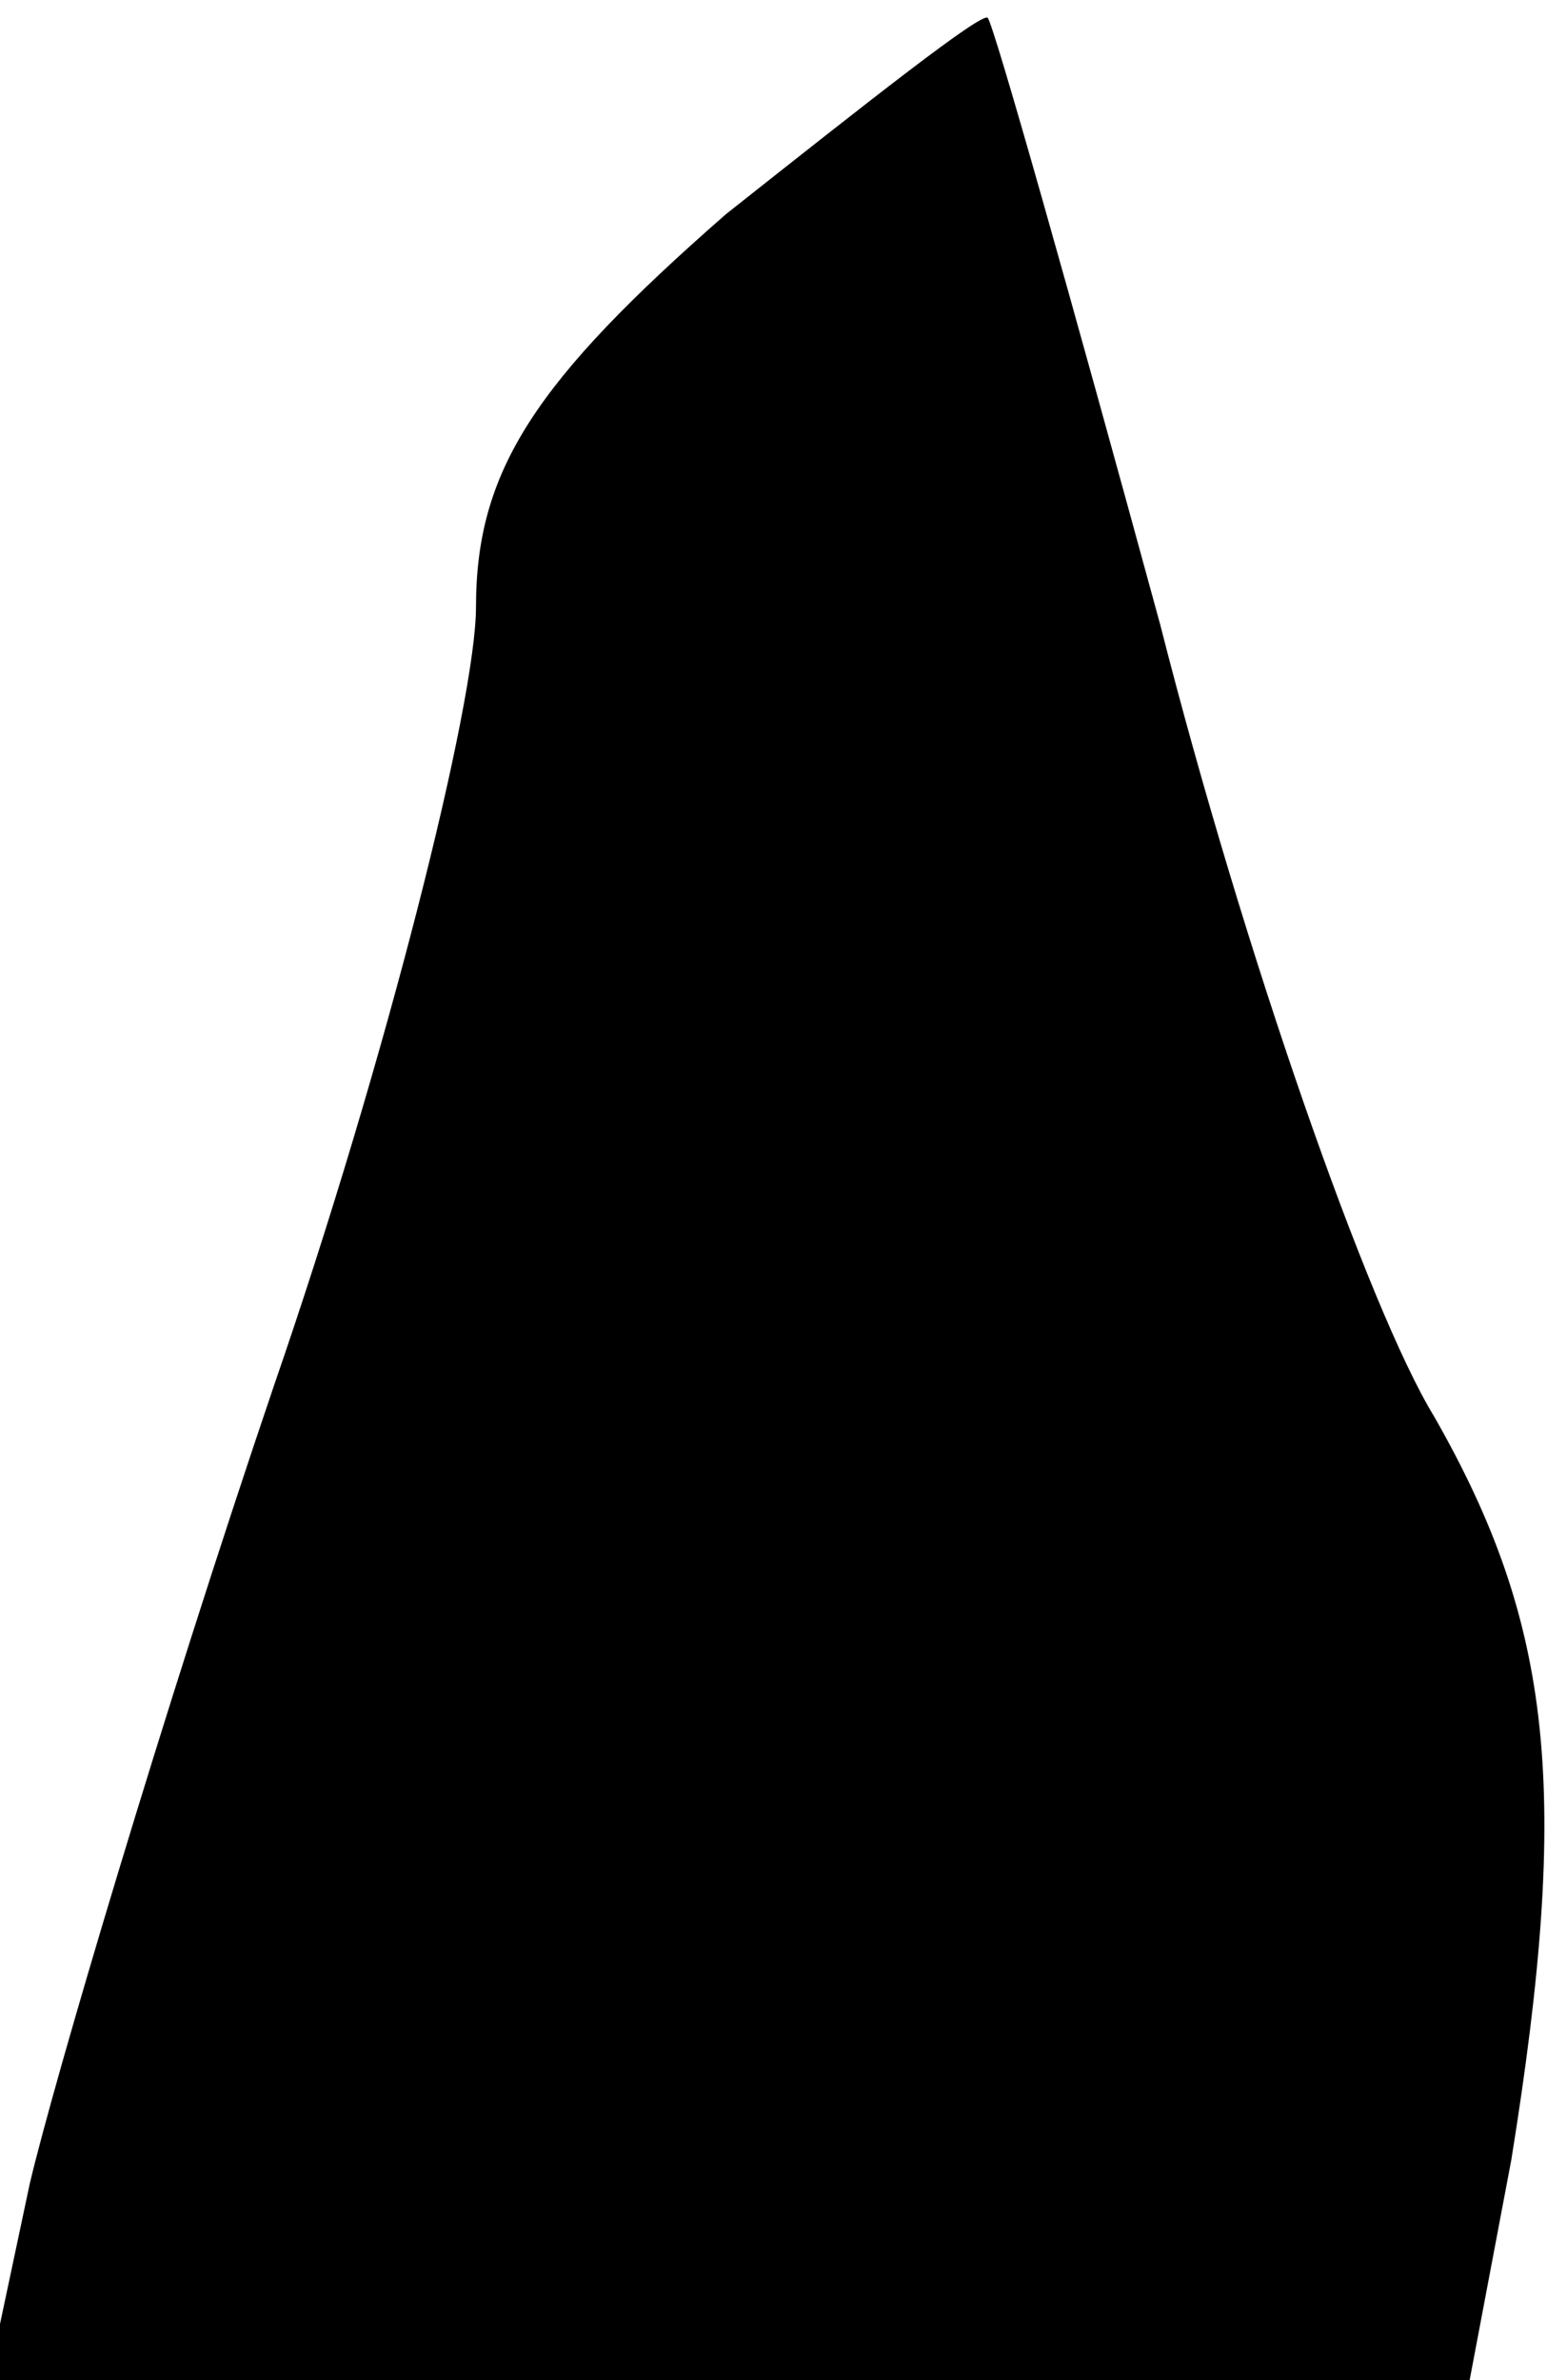<?xml version="1.0" standalone="no"?>
<!DOCTYPE svg PUBLIC "-//W3C//DTD SVG 20010904//EN"
 "http://www.w3.org/TR/2001/REC-SVG-20010904/DTD/svg10.dtd">
<svg version="1.0" xmlns="http://www.w3.org/2000/svg"
 width="26pt" height="40pt" viewBox="0 0 26 40"
 preserveAspectRatio="xMidYMid meet">
<g transform="translate(0,40) scale(0.1,-0.1)"
fill="#000000" stroke="none">
<path fill="#000000" stroke="none" d="M122 364 c-32 -28 -42 -43 -42 -66 0
-16 -15 -76 -34 -131 -19 -56 -37 -117 -41 -134 l-7 -33 125 0 124 0 7 37 c10
62 7 90 -13 125 -11 18 -32 78 -46 133 -15 55 -28 101 -29 102 -1 1 -20 -14
-44 -33z"/>
</g>
</svg>
